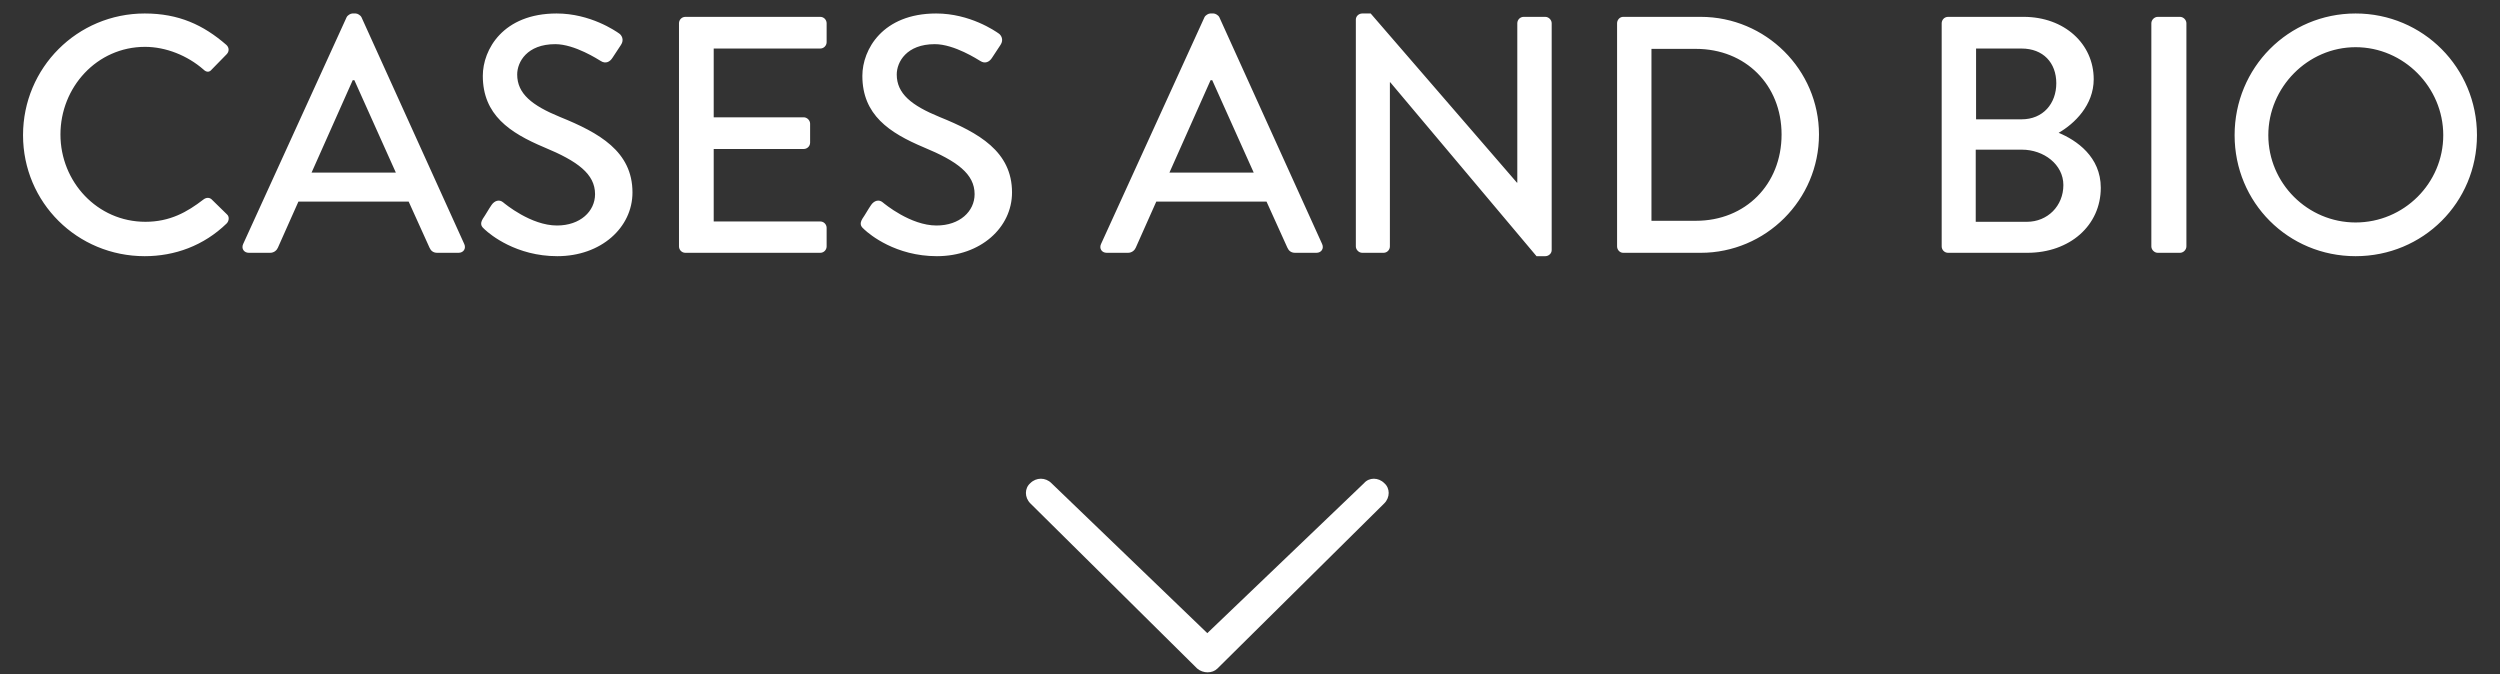 <?xml version="1.0" encoding="UTF-8" standalone="no"?>
<svg width="89px" height="24px" viewBox="0 0 89 24" version="1.1" xmlns="http://www.w3.org/2000/svg" xmlns:xlink="http://www.w3.org/1999/xlink" xmlns:sketch="http://www.bohemiancoding.com/sketch/ns">
    <rect x="0" y="0" width="89" height="24" fill="#333333" stroke="none"/>
    <!-- Generator: Sketch 3.2.2 (9983) - http://www.bohemiancoding.com/sketch -->
    <title>me-more-mini</title>
    <desc>Created with Sketch.</desc>
    <defs></defs>
    <g id="Page-2" stroke="none" stroke-width="1" fill="none" fill-rule="evenodd" sketch:type="MSPage">
        <g id="Mini" sketch:type="MSArtboardGroup" transform="translate(-118, -447)" fill="#FFFFFF">
            <g id="MORE" sketch:type="MSLayerGroup" transform="translate(112, 437)">
                <path d="M43.43,27.2 C43.22,26.99 42.89,26.99 42.68,27.2 C42.47,27.38 42.47,27.71 42.68,27.92 L48.62,33.8 C48.83,33.98 49.16,33.98 49.34,33.8 L55.28,27.92 C55.49,27.71 55.49,27.38 55.28,27.2 C55.07,26.99 54.74,26.99 54.56,27.2 L48.98,32.54 L43.43,27.2 Z" id="" sketch:type="MSShapeGroup"></path>
                <path d="M6.82,14.812 C6.82,17.212 8.752,19.12 11.152,19.12 C12.22,19.12 13.252,18.748 14.068,17.956 C14.152,17.872 14.176,17.716 14.08,17.632 L13.528,17.092 C13.456,17.032 13.348,17.02 13.24,17.104 C12.664,17.548 12.052,17.896 11.176,17.896 C9.46,17.896 8.152,16.468 8.152,14.788 C8.152,13.108 9.448,11.668 11.164,11.668 C11.908,11.668 12.676,11.98 13.24,12.472 C13.348,12.58 13.456,12.58 13.54,12.472 L14.068,11.932 C14.164,11.836 14.164,11.692 14.056,11.596 C13.24,10.888 12.364,10.48 11.152,10.48 C8.752,10.48 6.82,12.412 6.82,14.812 L6.82,14.812 Z M14.86,19 L15.616,19 C15.76,19 15.856,18.904 15.892,18.82 C16.132,18.268 16.384,17.728 16.624,17.176 L20.548,17.176 L21.292,18.82 C21.34,18.928 21.424,19 21.568,19 L22.324,19 C22.504,19 22.6,18.844 22.528,18.688 L18.868,10.612 C18.832,10.54 18.724,10.48 18.664,10.48 L18.544,10.48 C18.484,10.48 18.376,10.54 18.34,10.612 L14.656,18.688 C14.584,18.844 14.68,19 14.86,19 L14.86,19 Z M17.092,16.144 L18.556,12.856 L18.616,12.856 L20.092,16.144 L17.092,16.144 Z M23.26,18.172 C23.452,18.352 24.376,19.12 25.84,19.12 C27.4,19.12 28.516,18.1 28.516,16.852 C28.516,15.388 27.328,14.728 25.936,14.164 C24.94,13.756 24.412,13.336 24.412,12.652 C24.412,12.208 24.76,11.572 25.768,11.572 C26.464,11.572 27.304,12.124 27.388,12.172 C27.556,12.28 27.712,12.208 27.808,12.052 C27.904,11.908 28.012,11.74 28.108,11.596 C28.228,11.416 28.132,11.248 28.036,11.188 C27.916,11.104 27.016,10.48 25.816,10.48 C23.908,10.48 23.188,11.764 23.188,12.7 C23.188,14.092 24.148,14.728 25.372,15.244 C26.56,15.736 27.184,16.192 27.184,16.912 C27.184,17.524 26.656,18.028 25.828,18.028 C24.904,18.028 23.98,17.26 23.908,17.2 C23.776,17.092 23.608,17.14 23.5,17.296 C23.392,17.452 23.296,17.632 23.188,17.788 C23.068,17.992 23.152,18.076 23.26,18.172 L23.26,18.172 Z M30.172,18.772 C30.172,18.892 30.268,19 30.4,19 L35.2,19 C35.332,19 35.428,18.892 35.428,18.772 L35.428,18.112 C35.428,17.992 35.332,17.884 35.2,17.884 L31.408,17.884 L31.408,15.304 L34.612,15.304 C34.732,15.304 34.84,15.208 34.84,15.076 L34.84,14.404 C34.84,14.284 34.732,14.176 34.612,14.176 L31.408,14.176 L31.408,11.728 L35.2,11.728 C35.332,11.728 35.428,11.62 35.428,11.5 L35.428,10.828 C35.428,10.708 35.332,10.6 35.2,10.6 L30.4,10.6 C30.268,10.6 30.172,10.708 30.172,10.828 L30.172,18.772 Z M36.772,18.172 C36.964,18.352 37.888,19.12 39.352,19.12 C40.912,19.12 42.028,18.1 42.028,16.852 C42.028,15.388 40.84,14.728 39.448,14.164 C38.452,13.756 37.924,13.336 37.924,12.652 C37.924,12.208 38.272,11.572 39.28,11.572 C39.976,11.572 40.816,12.124 40.9,12.172 C41.068,12.28 41.224,12.208 41.32,12.052 C41.416,11.908 41.524,11.74 41.62,11.596 C41.74,11.416 41.644,11.248 41.548,11.188 C41.428,11.104 40.528,10.48 39.328,10.48 C37.42,10.48 36.7,11.764 36.7,12.7 C36.7,14.092 37.66,14.728 38.884,15.244 C40.072,15.736 40.696,16.192 40.696,16.912 C40.696,17.524 40.168,18.028 39.34,18.028 C38.416,18.028 37.492,17.26 37.42,17.2 C37.288,17.092 37.12,17.14 37.012,17.296 C36.904,17.452 36.808,17.632 36.7,17.788 C36.58,17.992 36.664,18.076 36.772,18.172 L36.772,18.172 Z M45.4,19 L46.156,19 C46.3,19 46.396,18.904 46.432,18.82 C46.672,18.268 46.924,17.728 47.164,17.176 L51.088,17.176 L51.832,18.82 C51.88,18.928 51.964,19 52.108,19 L52.864,19 C53.044,19 53.14,18.844 53.068,18.688 L49.408,10.612 C49.372,10.54 49.264,10.48 49.204,10.48 L49.084,10.48 C49.024,10.48 48.916,10.54 48.88,10.612 L45.196,18.688 C45.124,18.844 45.22,19 45.4,19 L45.4,19 Z M47.632,16.144 L49.096,12.856 L49.156,12.856 L50.632,16.144 L47.632,16.144 Z M54.268,18.772 C54.268,18.892 54.376,19 54.496,19 L55.252,19 C55.384,19 55.48,18.892 55.48,18.772 L55.48,12.928 L55.492,12.928 L60.7,19.12 L61.012,19.12 C61.132,19.12 61.24,19.024 61.24,18.904 L61.24,10.828 C61.24,10.708 61.132,10.6 61.012,10.6 L60.244,10.6 C60.112,10.6 60.016,10.708 60.016,10.828 L60.016,16.504 L60.004,16.504 L54.796,10.48 L54.496,10.48 C54.376,10.48 54.268,10.576 54.268,10.696 L54.268,18.772 Z M63.568,18.772 C63.568,18.892 63.664,19 63.784,19 L66.544,19 C68.86,19 70.756,17.116 70.756,14.788 C70.756,12.484 68.86,10.6 66.544,10.6 L63.784,10.6 C63.664,10.6 63.568,10.708 63.568,10.828 L63.568,18.772 Z M64.792,17.86 L64.792,11.74 L66.376,11.74 C68.14,11.74 69.424,13.024 69.424,14.788 C69.424,16.564 68.14,17.86 66.376,17.86 L64.792,17.86 Z M75.124,18.772 C75.124,18.892 75.22,19 75.352,19 L78.172,19 C79.684,19 80.788,18.028 80.788,16.684 C80.788,15.58 79.924,14.992 79.288,14.728 C79.852,14.404 80.536,13.744 80.536,12.82 C80.536,11.56 79.492,10.6 78.04,10.6 L75.352,10.6 C75.22,10.6 75.124,10.708 75.124,10.828 L75.124,18.772 Z M76.348,14.248 L76.348,11.728 L77.968,11.728 C78.736,11.728 79.204,12.232 79.204,12.964 C79.204,13.684 78.736,14.248 77.968,14.248 L76.348,14.248 Z M76.336,17.896 L76.336,15.328 L77.98,15.328 C78.76,15.328 79.456,15.856 79.456,16.588 C79.456,17.332 78.892,17.896 78.16,17.896 L76.336,17.896 Z M82.588,18.772 C82.588,18.892 82.696,19 82.816,19 L83.608,19 C83.728,19 83.836,18.892 83.836,18.772 L83.836,10.828 C83.836,10.708 83.728,10.6 83.608,10.6 L82.816,10.6 C82.696,10.6 82.588,10.708 82.588,10.828 L82.588,18.772 Z M85.552,14.812 C85.552,17.212 87.46,19.12 89.86,19.12 C92.26,19.12 94.18,17.212 94.18,14.812 C94.18,12.412 92.26,10.48 89.86,10.48 C87.46,10.48 85.552,12.412 85.552,14.812 L85.552,14.812 Z M86.752,14.812 C86.752,13.108 88.156,11.68 89.86,11.68 C91.576,11.68 92.98,13.108 92.98,14.812 C92.98,16.528 91.576,17.92 89.86,17.92 C88.156,17.92 86.752,16.528 86.752,14.812 L86.752,14.812 Z" id="CASES-AND-BIO" sketch:type="MSShapeGroup"></path>
            </g>
        </g>
    </g>
</svg>